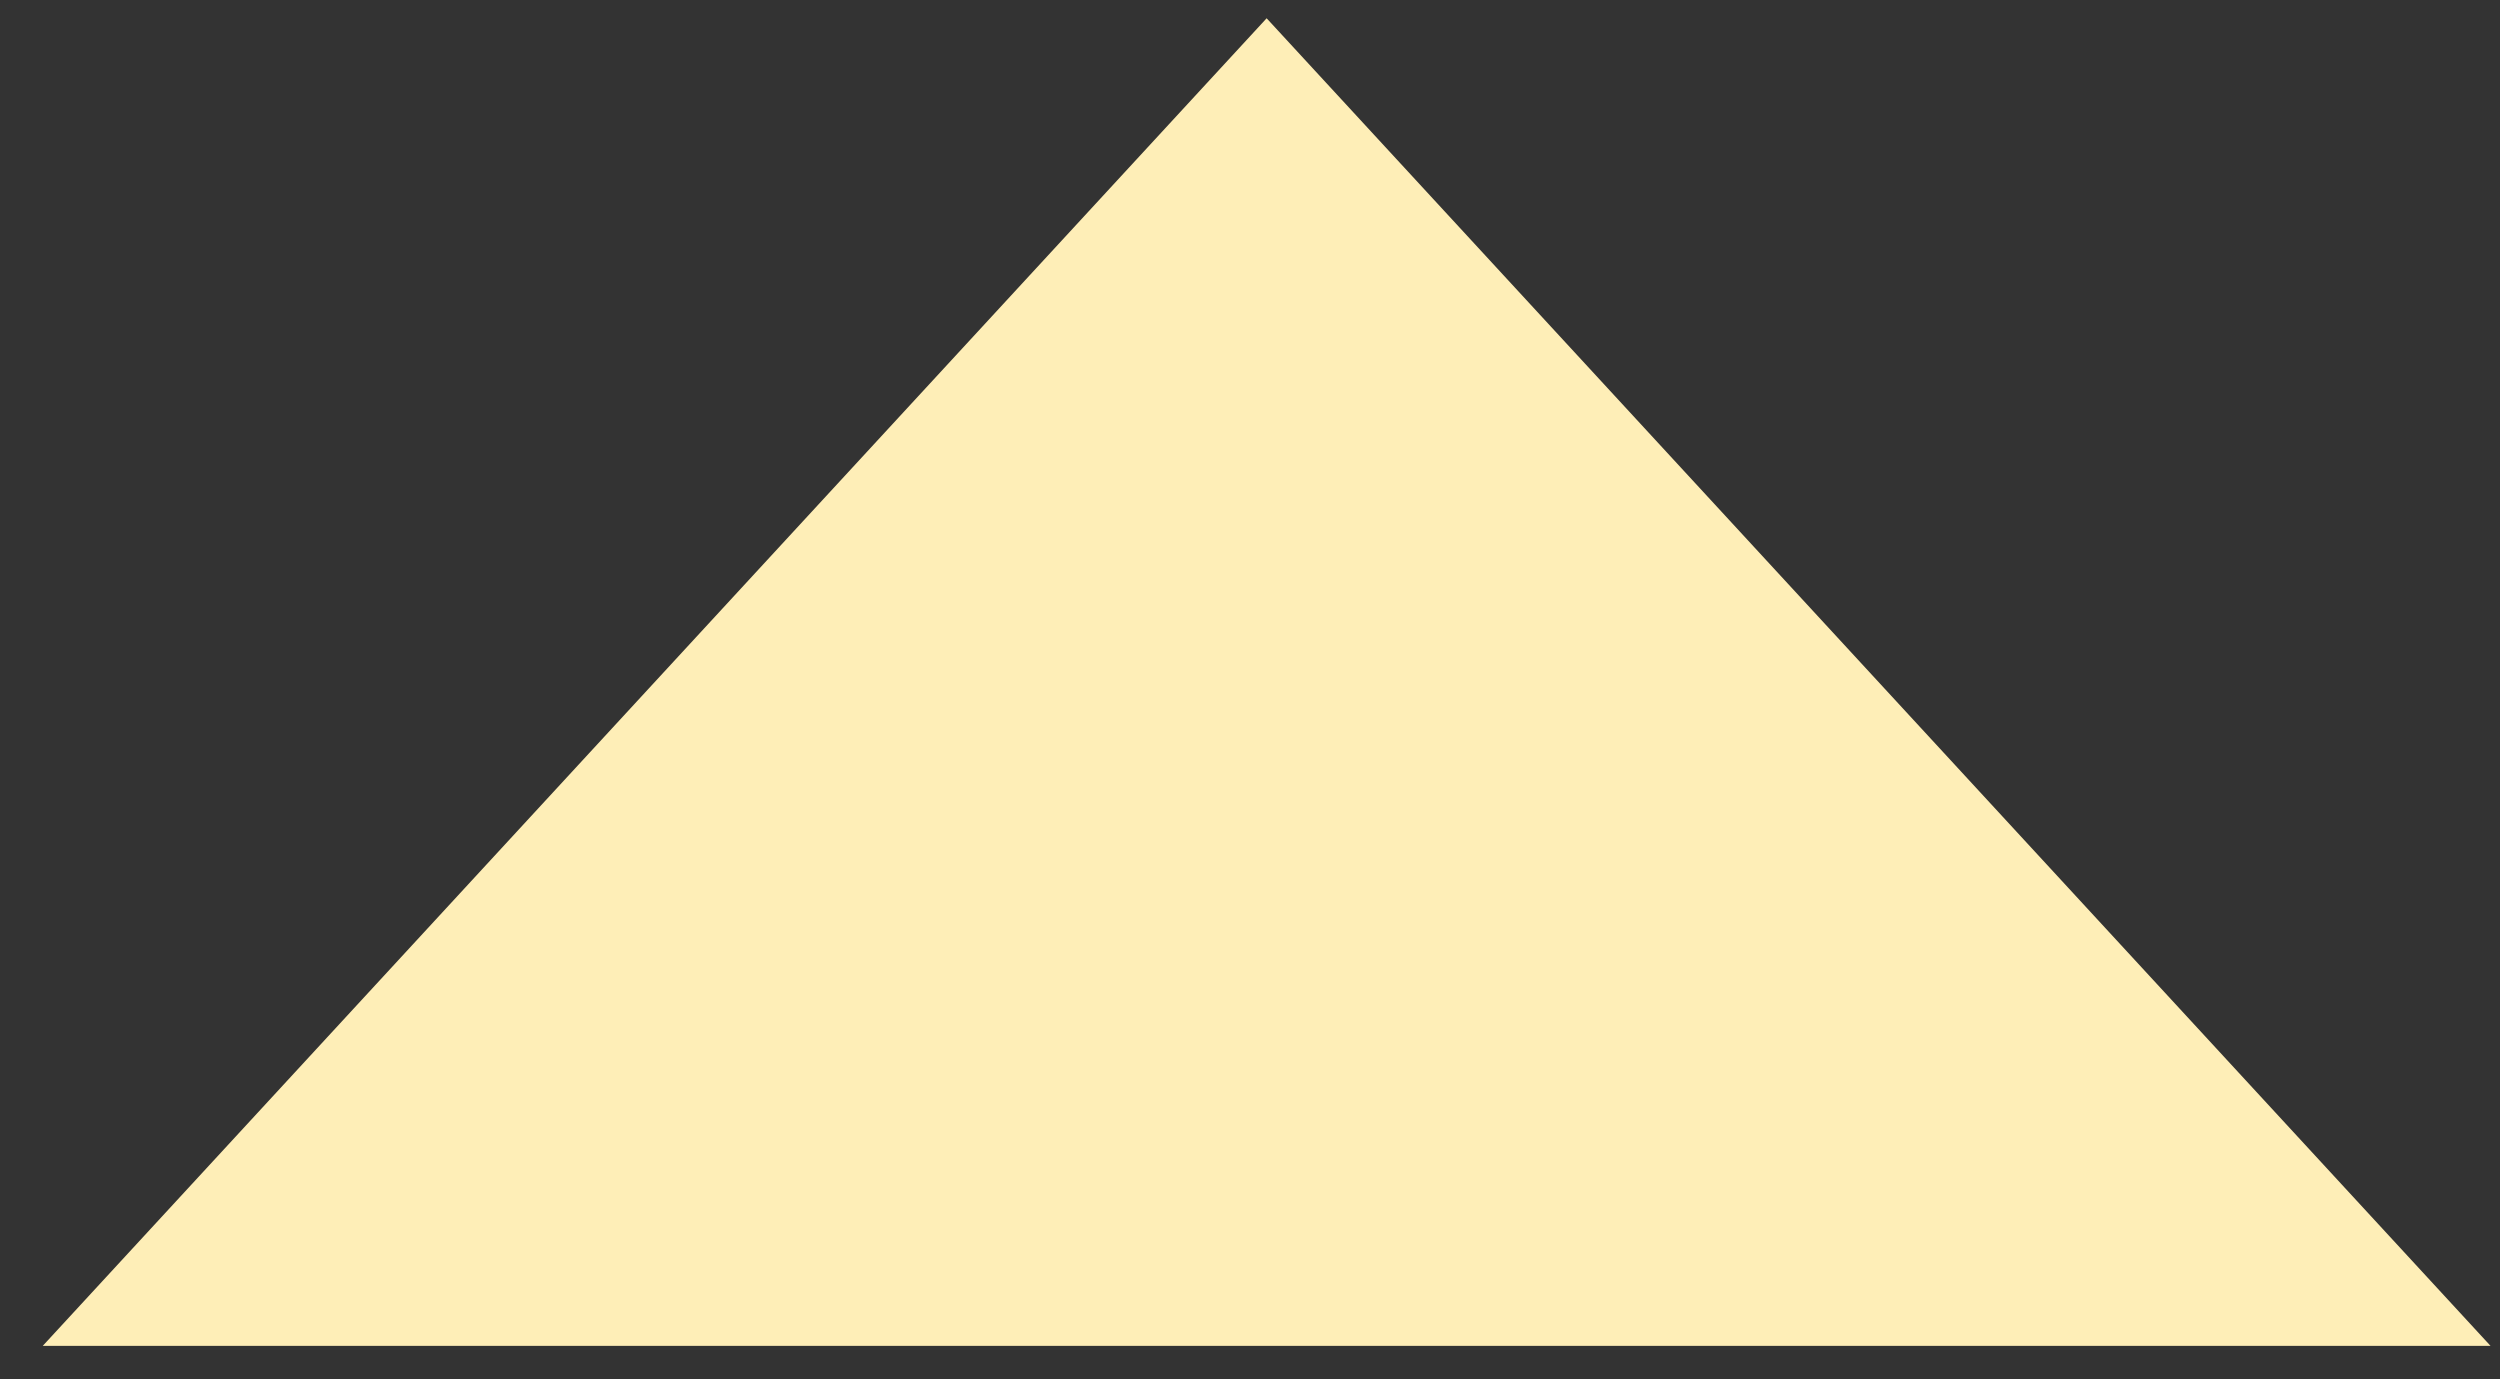 <svg width="58" height="32" viewBox="0 0 58 32" fill="none" xmlns="http://www.w3.org/2000/svg">
<rect x="0" y="0" width="58" height="32" fill="#333333" stroke="none"/>
<path fill-rule="evenodd" clip-rule="evenodd" d="M29.386 0.424L0.992 31.224H57.78L29.386 0.424Z" fill="#FEEEB7"/>
</svg>
